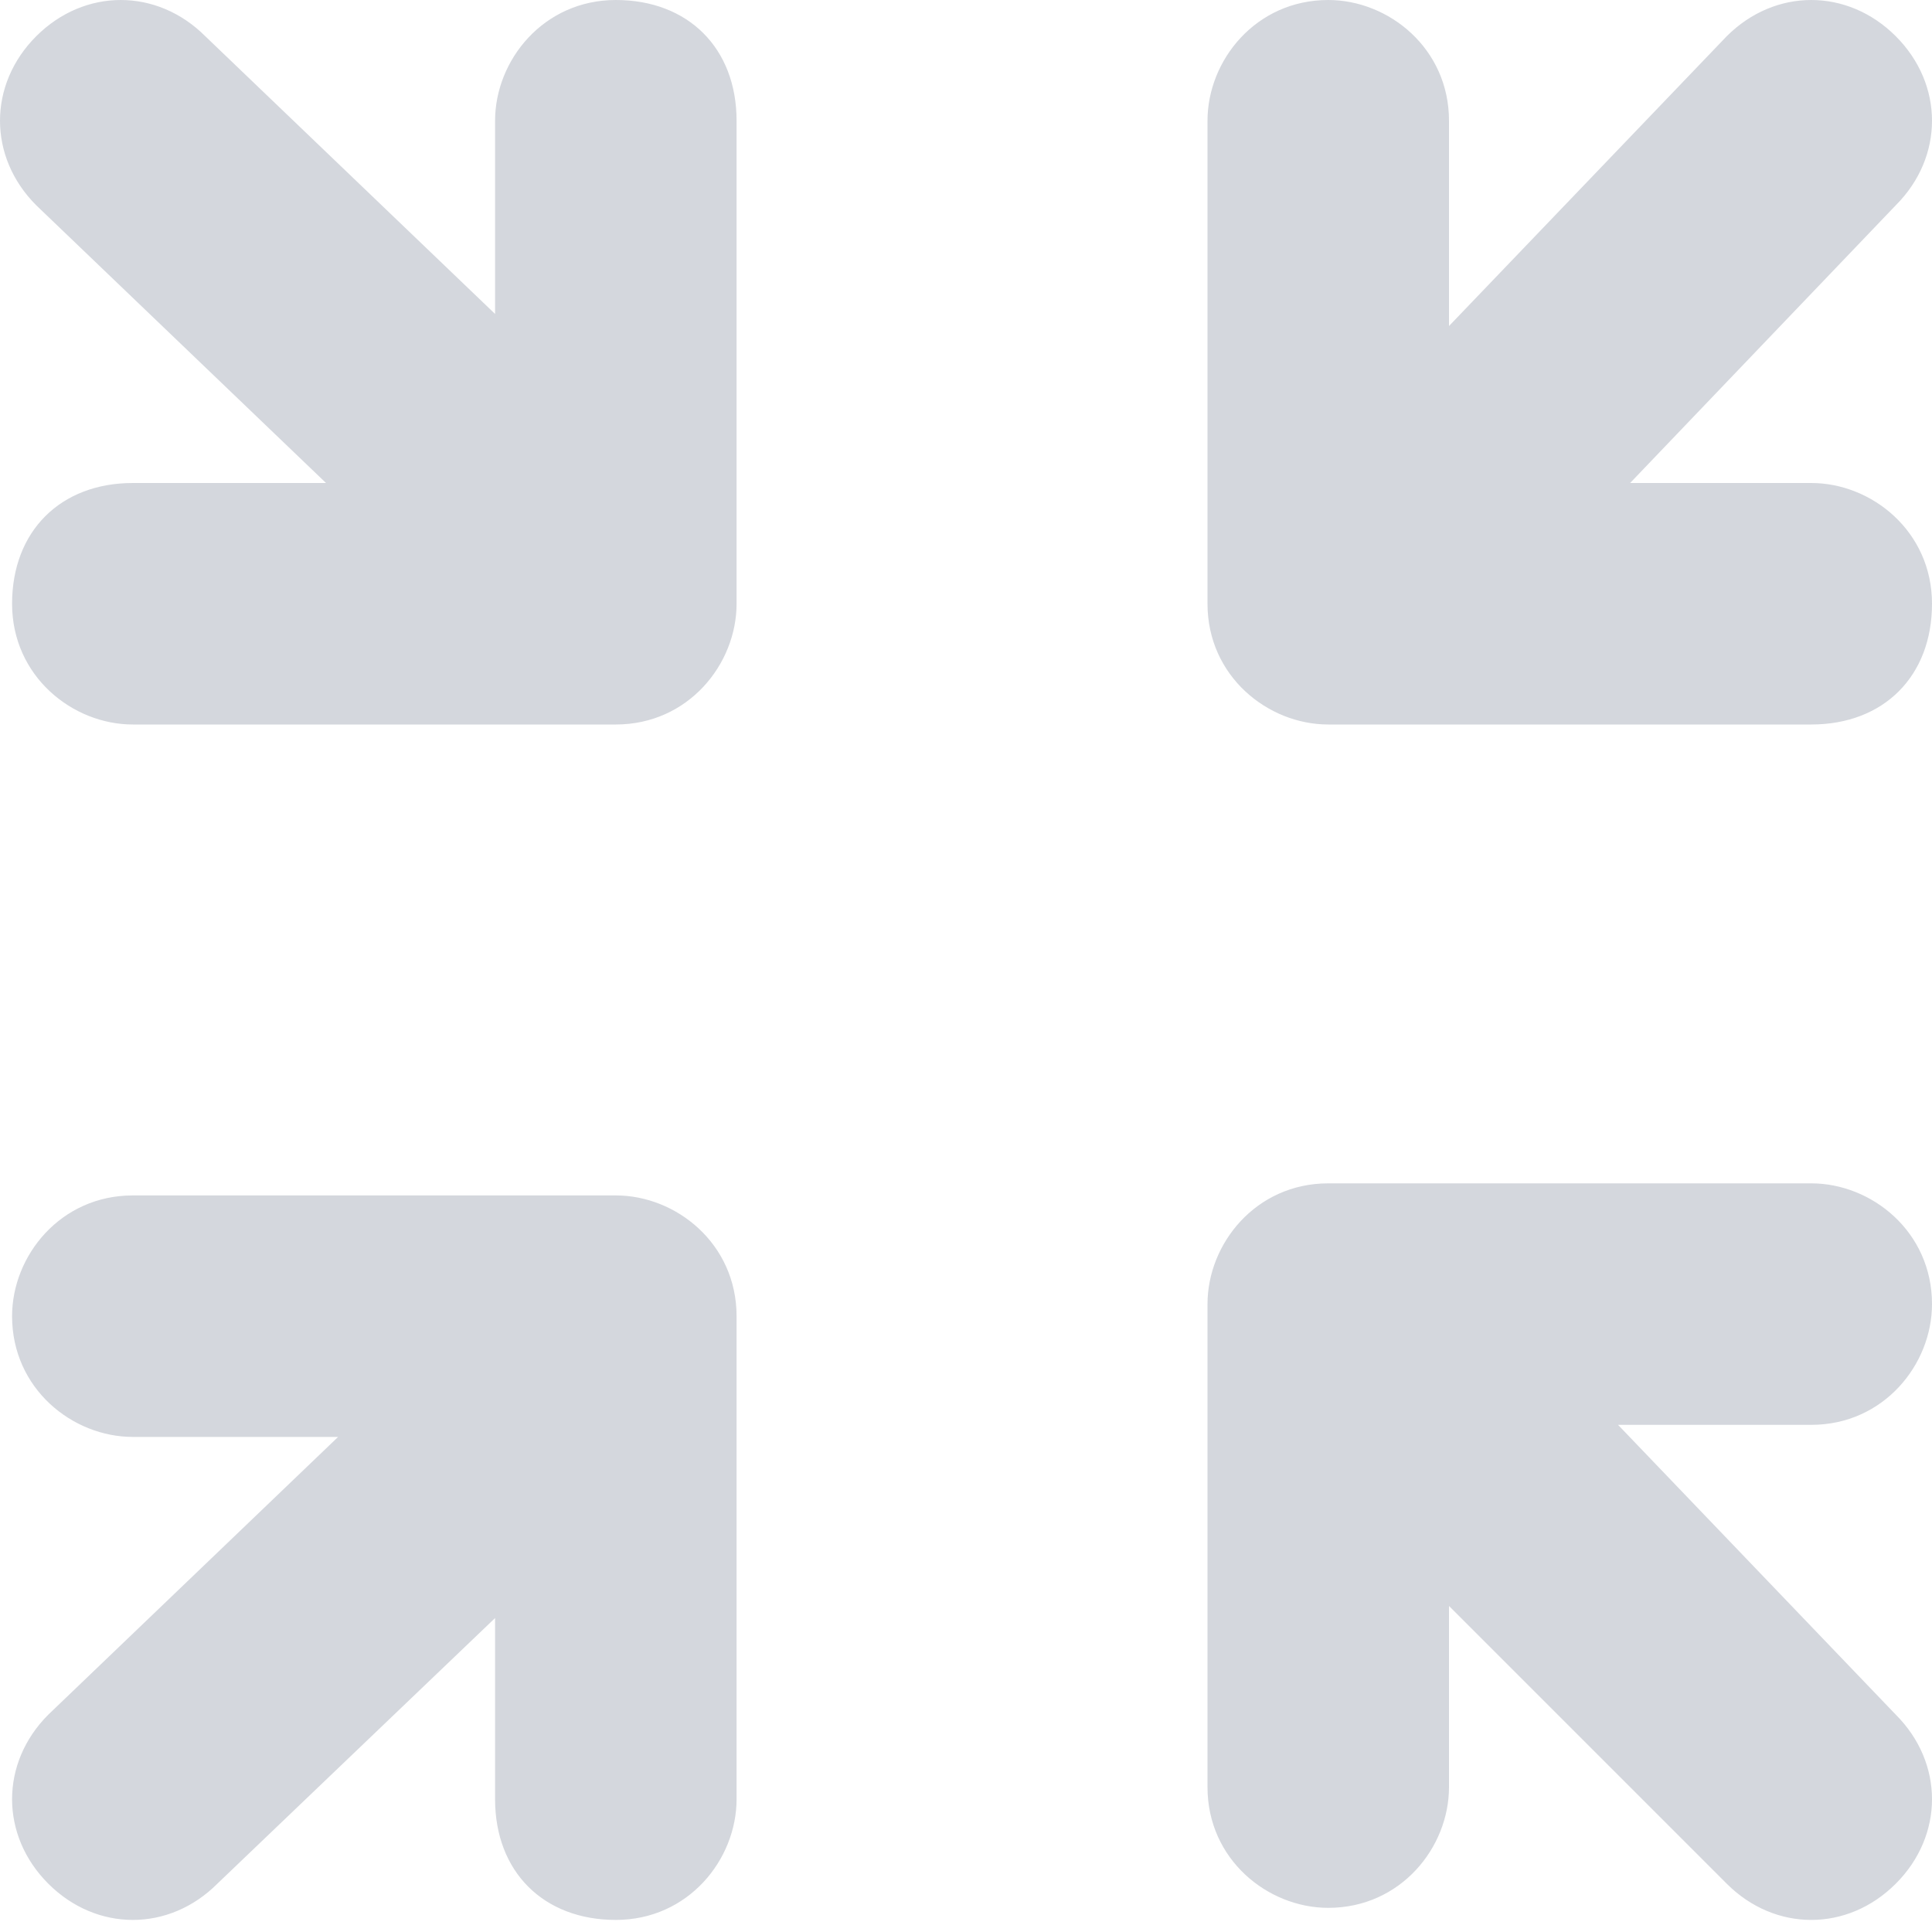 <?xml version="1.0" encoding="utf-8"?>
<!-- Generator: Adobe Illustrator 22.1.0, SVG Export Plug-In . SVG Version: 6.00 Build 0)  -->
<svg version="1.1" id="Layer_2" xmlns="http://www.w3.org/2000/svg" xmlns:xlink="http://www.w3.org/1999/xlink" x="0px" y="0px"
	 viewBox="0 0 16 16"  width="14" height="14" style="enable-background:new 0 0 16 16;" xml:space="preserve">
<style type="text/css">
	.st0{fill:#D4D7DD;}
</style>
<path id="path-1_1_" class="st0" d="M4.1,2.6V1c0-0.5,0.4-1,1-1s1,0.4,1,1v3.3V5c0,0.5-0.4,1-1,1h-4c-0.5,0-1-0.4-1-1s0.4-1,1-1h1.6
	L0.3,1.7c-0.4-0.4-0.4-1,0-1.4s1-0.4,1.4,0L4.1,2.6z M4.1,13.4l-2.3,2.2c-0.4,0.4-1,0.4-1.4,0c-0.4-0.4-0.4-1,0-1.4l2.4-2.3H1.1
	c-0.5,0-1-0.4-1-1c0-0.5,0.4-1,1-1h3h1c0.5,0,1,0.4,1,1v4c0,0.5-0.4,1-1,1s-1-0.4-1-1V13.4z M12,13.3v1.5c0,0.5-0.4,1-1,1
	c-0.5,0-1-0.4-1-1v-4c0-0.5,0.4-1,1-1h1h3c0.5,0,1,0.4,1,1c0,0.5-0.4,1-1,1h-1.6l2.3,2.4c0.4,0.4,0.4,1,0,1.4c-0.4,0.4-1,0.4-1.4,0
	L12,13.3z M12,2.7l2.3-2.4c0.4-0.4,1-0.4,1.4,0c0.4,0.4,0.4,1,0,1.4L13.5,4H15c0.5,0,1,0.4,1,1s-0.4,1-1,1h-3h-1c-0.5,0-1-0.4-1-1V1
	c0-0.5,0.4-1,1-1c0.5,0,1,0.4,1,1V2.7z"/>
</svg>

